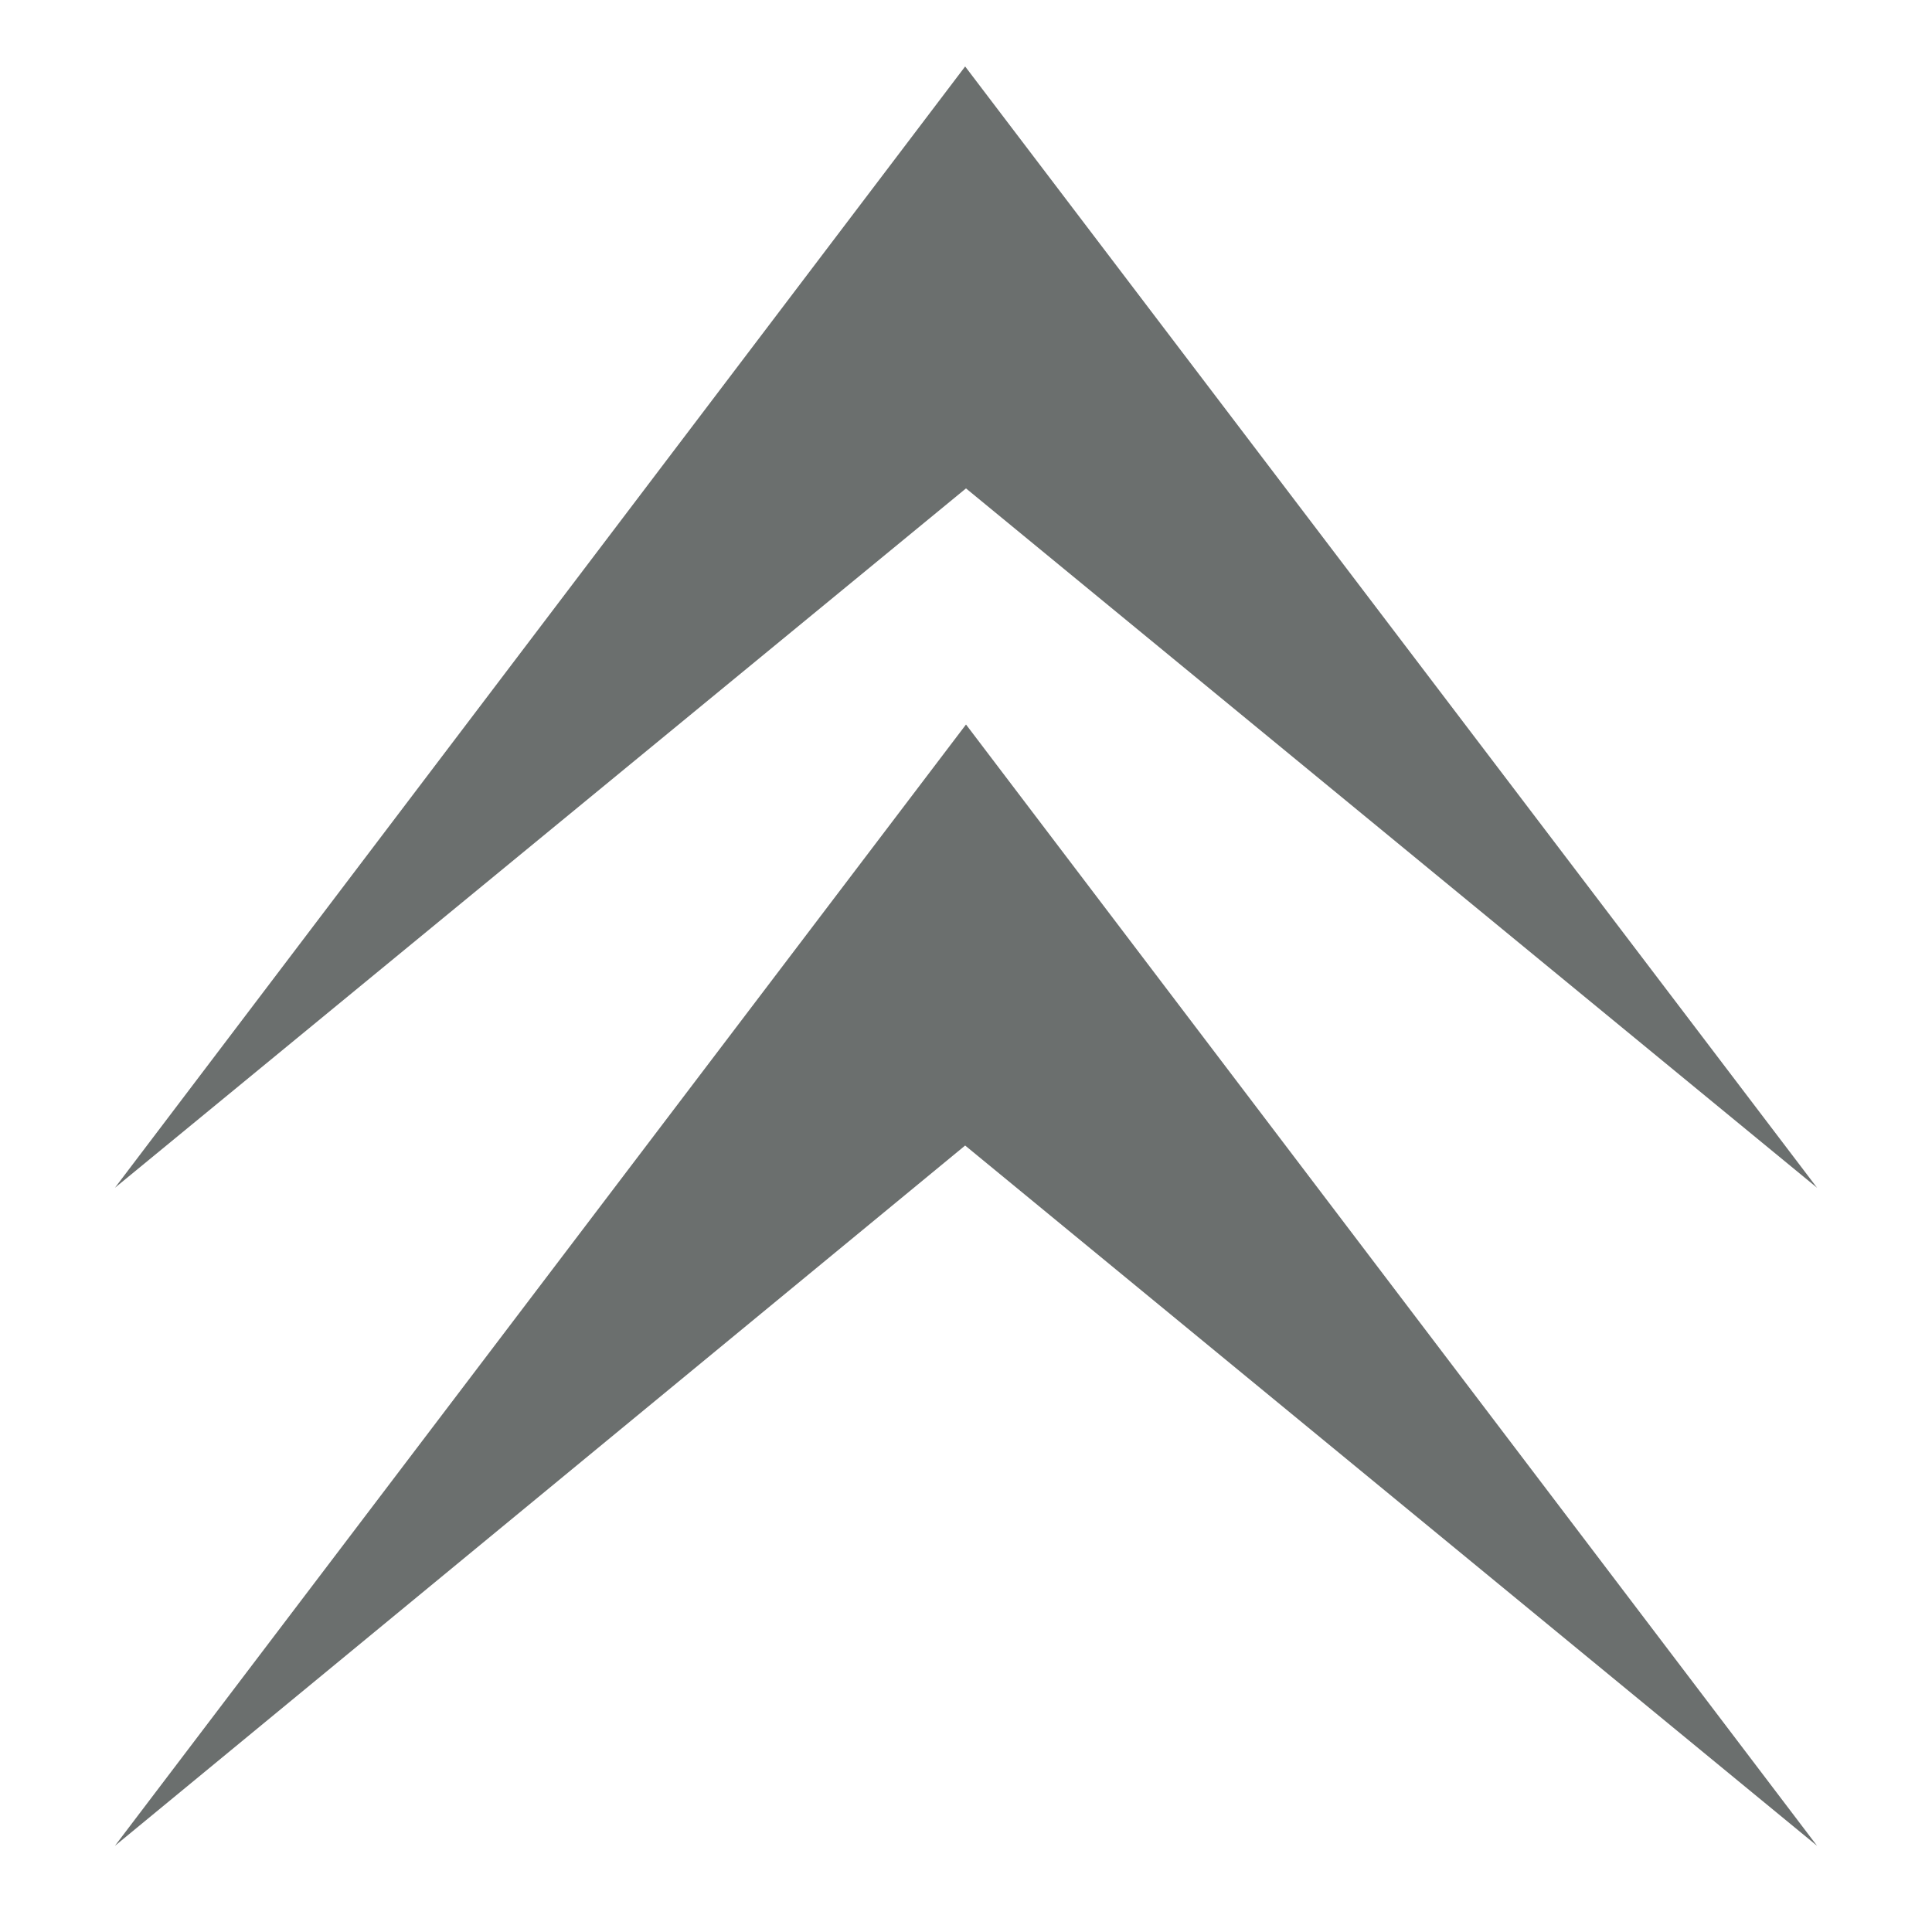<svg width="25" height="25" viewBox="0 0 25 25" fill="none" xmlns="http://www.w3.org/2000/svg">
<path d="M1.487 15.37L12.489 0.86L23.513 15.37L12.5 6.32L1.487 15.37Z" fill="#6B6F6E"/>
<path d="M12.5 9.375L1.487 23.885L12.489 14.823L23.513 23.885L12.5 9.375Z" fill="#6B6F6E"/>
</svg>
